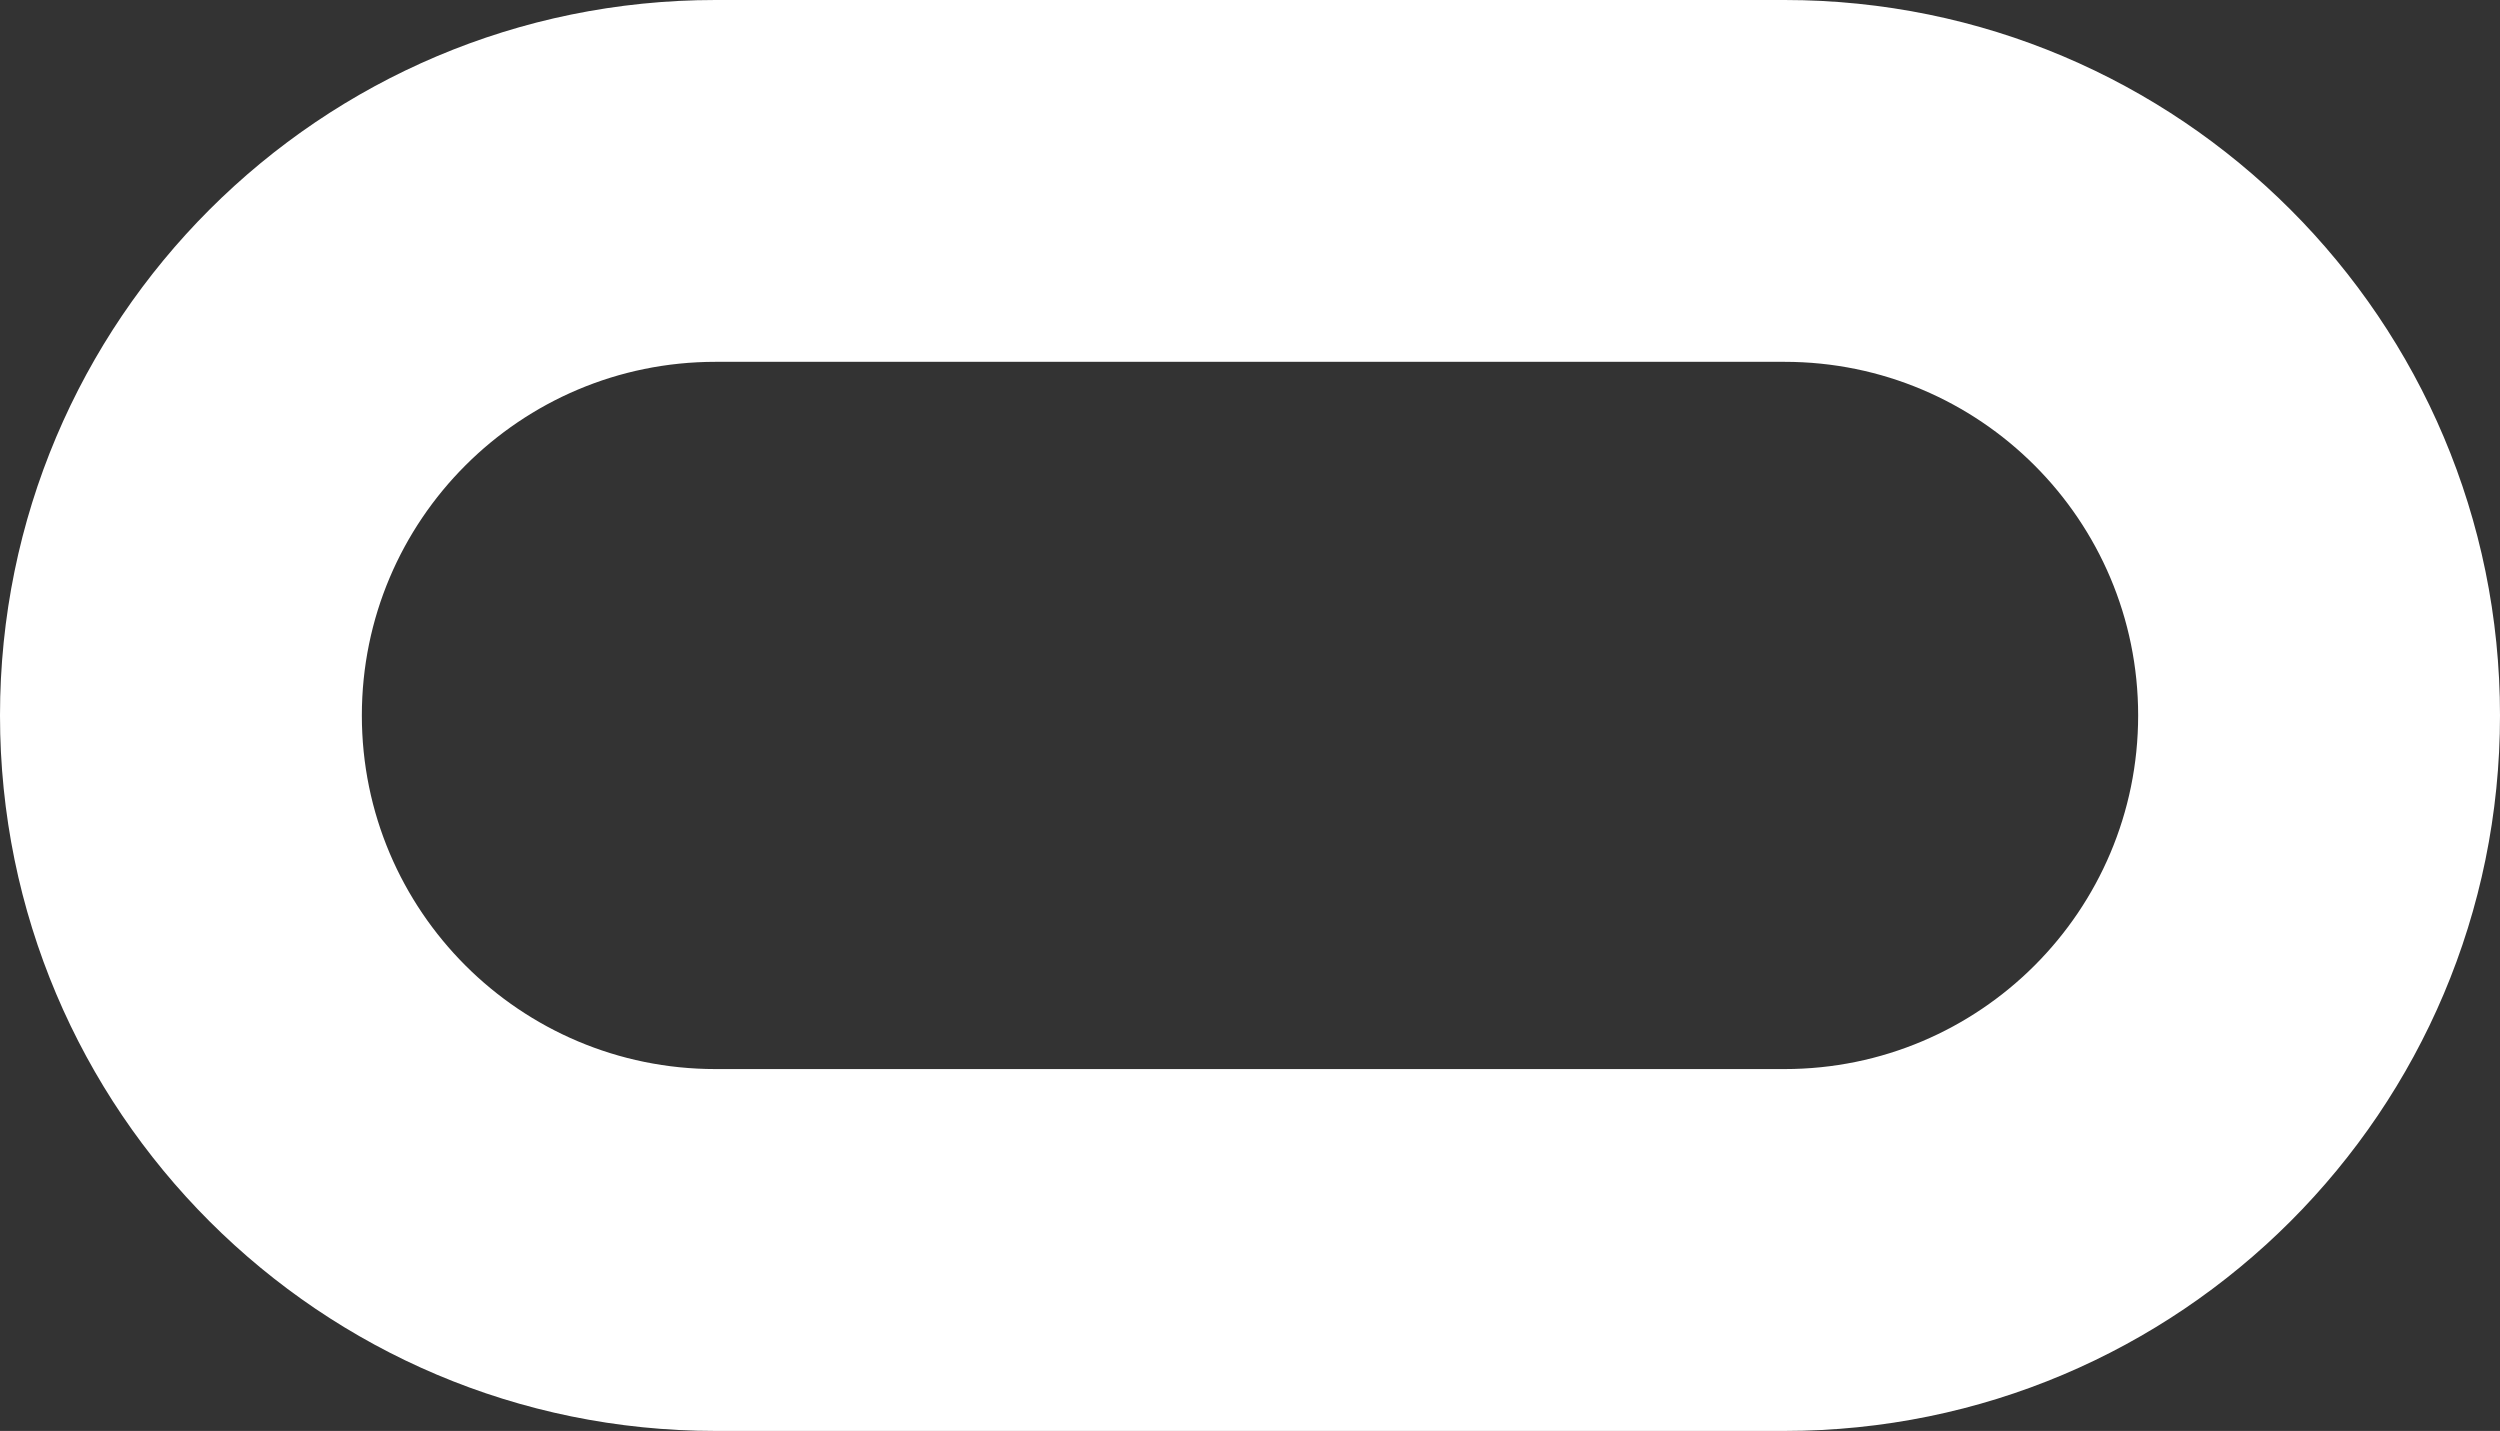 <?xml version="1.0" encoding="iso-8859-1"?>
<!-- Generator: Adobe Illustrator 16.0.0, SVG Export Plug-In . SVG Version: 6.00 Build 0)  -->
<!DOCTYPE svg PUBLIC "-//W3C//DTD SVG 1.1//EN" "http://www.w3.org/Graphics/SVG/1.1/DTD/svg11.dtd">
<svg version="1.1" xmlns="http://www.w3.org/2000/svg" xmlns:xlink="http://www.w3.org/1999/xlink" x="0px" y="0px"
	 width="130.434px" height="74.656px" viewBox="0 0 130.434 74.656" style="enable-background:new 0 0 130.434 74.656;"
	 xml:space="preserve">
<rect x="0" y="0" width="130.434" height="74.656" fill="#333333" stroke="none"/>
<g id="halfShape">
	<path style="fill:#FFFFFF;" d="M93.105,0H37.329C16.713,0,0,16.713,0,37.329c0,20.615,16.713,37.328,37.329,37.328h55.777
		c20.615,0,37.328-16.713,37.328-37.328C130.434,16.713,113.721,0,93.105,0z M93.105,55.777H37.329
		c-10.189,0-18.45-8.26-18.45-18.449c0-10.189,8.26-18.45,18.45-18.45h55.777c10.189,0,18.449,8.26,18.449,18.45
		C111.555,47.518,103.295,55.777,93.105,55.777z"/>
</g>
<g id="Layer_1">
</g>
</svg>

